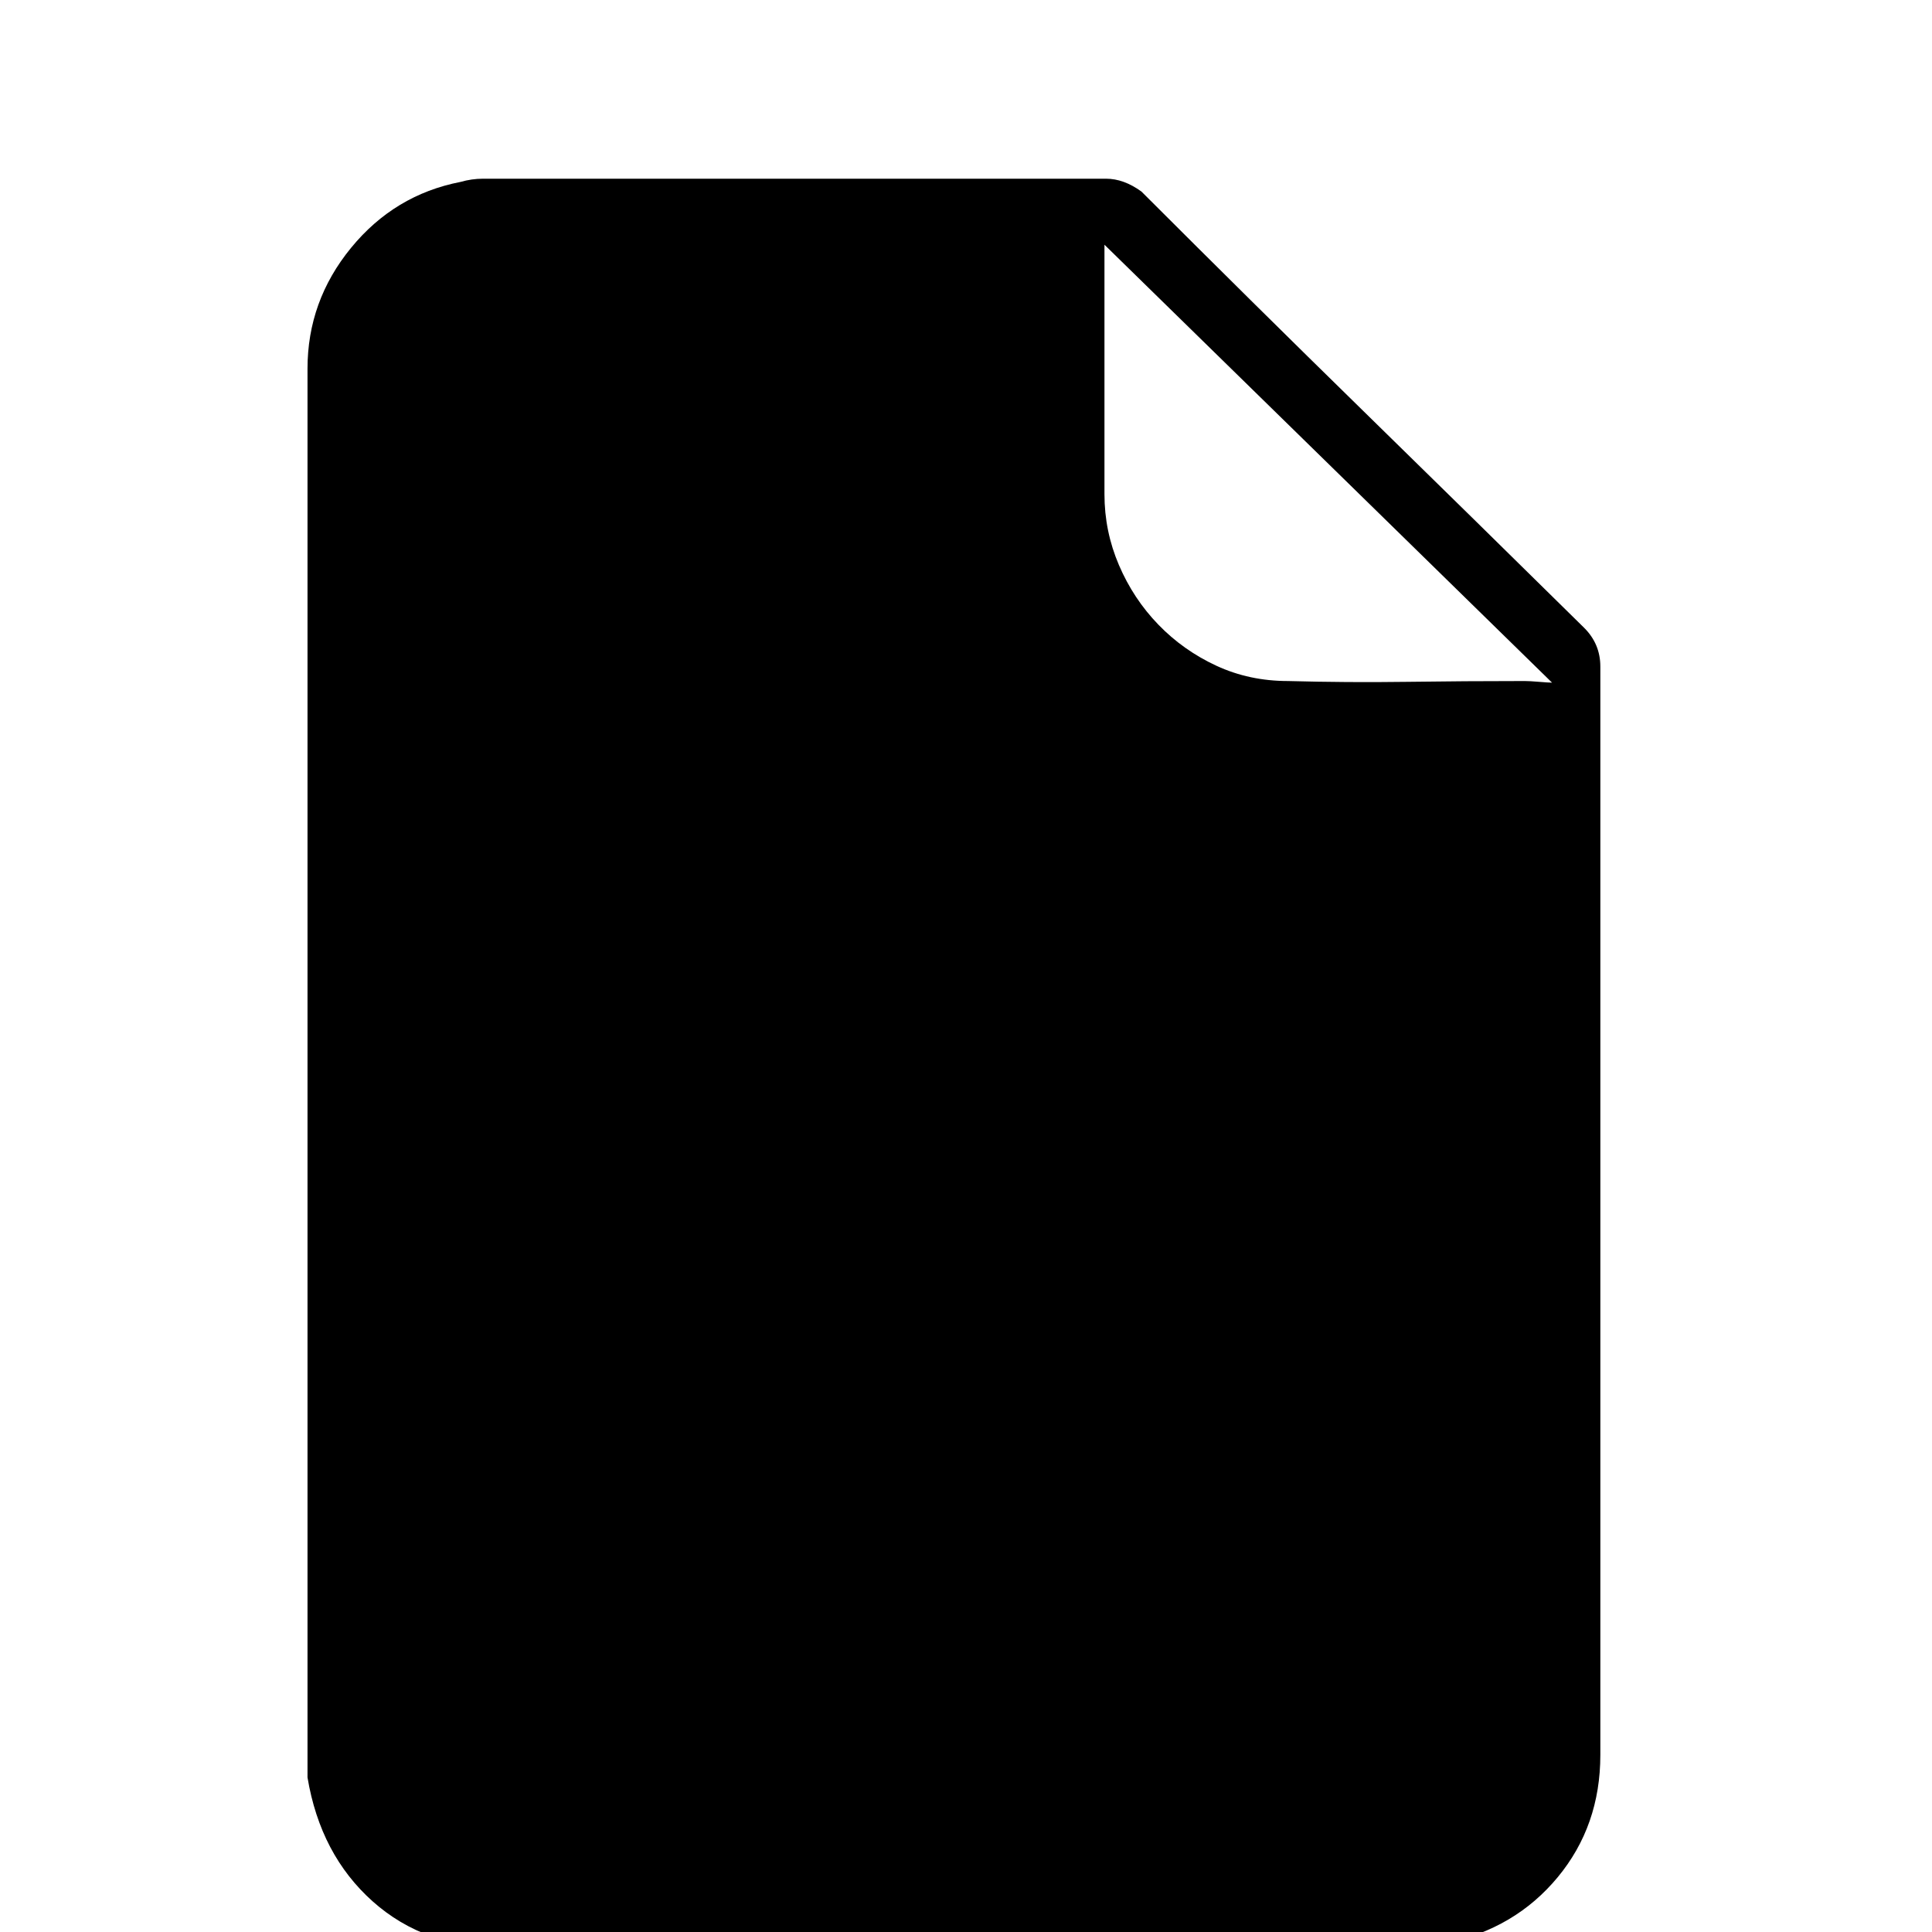 <?xml version="1.0" standalone="no"?>
<!DOCTYPE svg PUBLIC "-//W3C//DTD SVG 1.1//EN" "http://www.w3.org/Graphics/SVG/1.1/DTD/svg11.dtd" >
<svg xmlns="http://www.w3.org/2000/svg" xmlns:xlink="http://www.w3.org/1999/xlink" version="1.1" viewBox="0 -240 1200 1200">
  <g transform="matrix(1 0 0 -1 0 960)">
   <path fill="currentColor"
d="M984 810q10 -10 10 -24v-676q0 -44 -26.5 -76t-69.5 -41q-6 -2 -12.5 -2.5t-13.5 -0.5h-559q-49 0 -81.5 29t-40.5 77v13v432v430q0 42 27 75t68 41q7 2 14 2h14h373q11 0 22 -8q69 -69 137.5 -136t137.5 -135zM947 777q3 0 9 -0.5t8 -0.5l-278 272v-23v-132q0 -23 9 -44
t24.5 -37t36 -25.5t44.5 -9.5q37 -1 73.5 -0.5t73.5 0.5z" />
  </g>

</svg>
